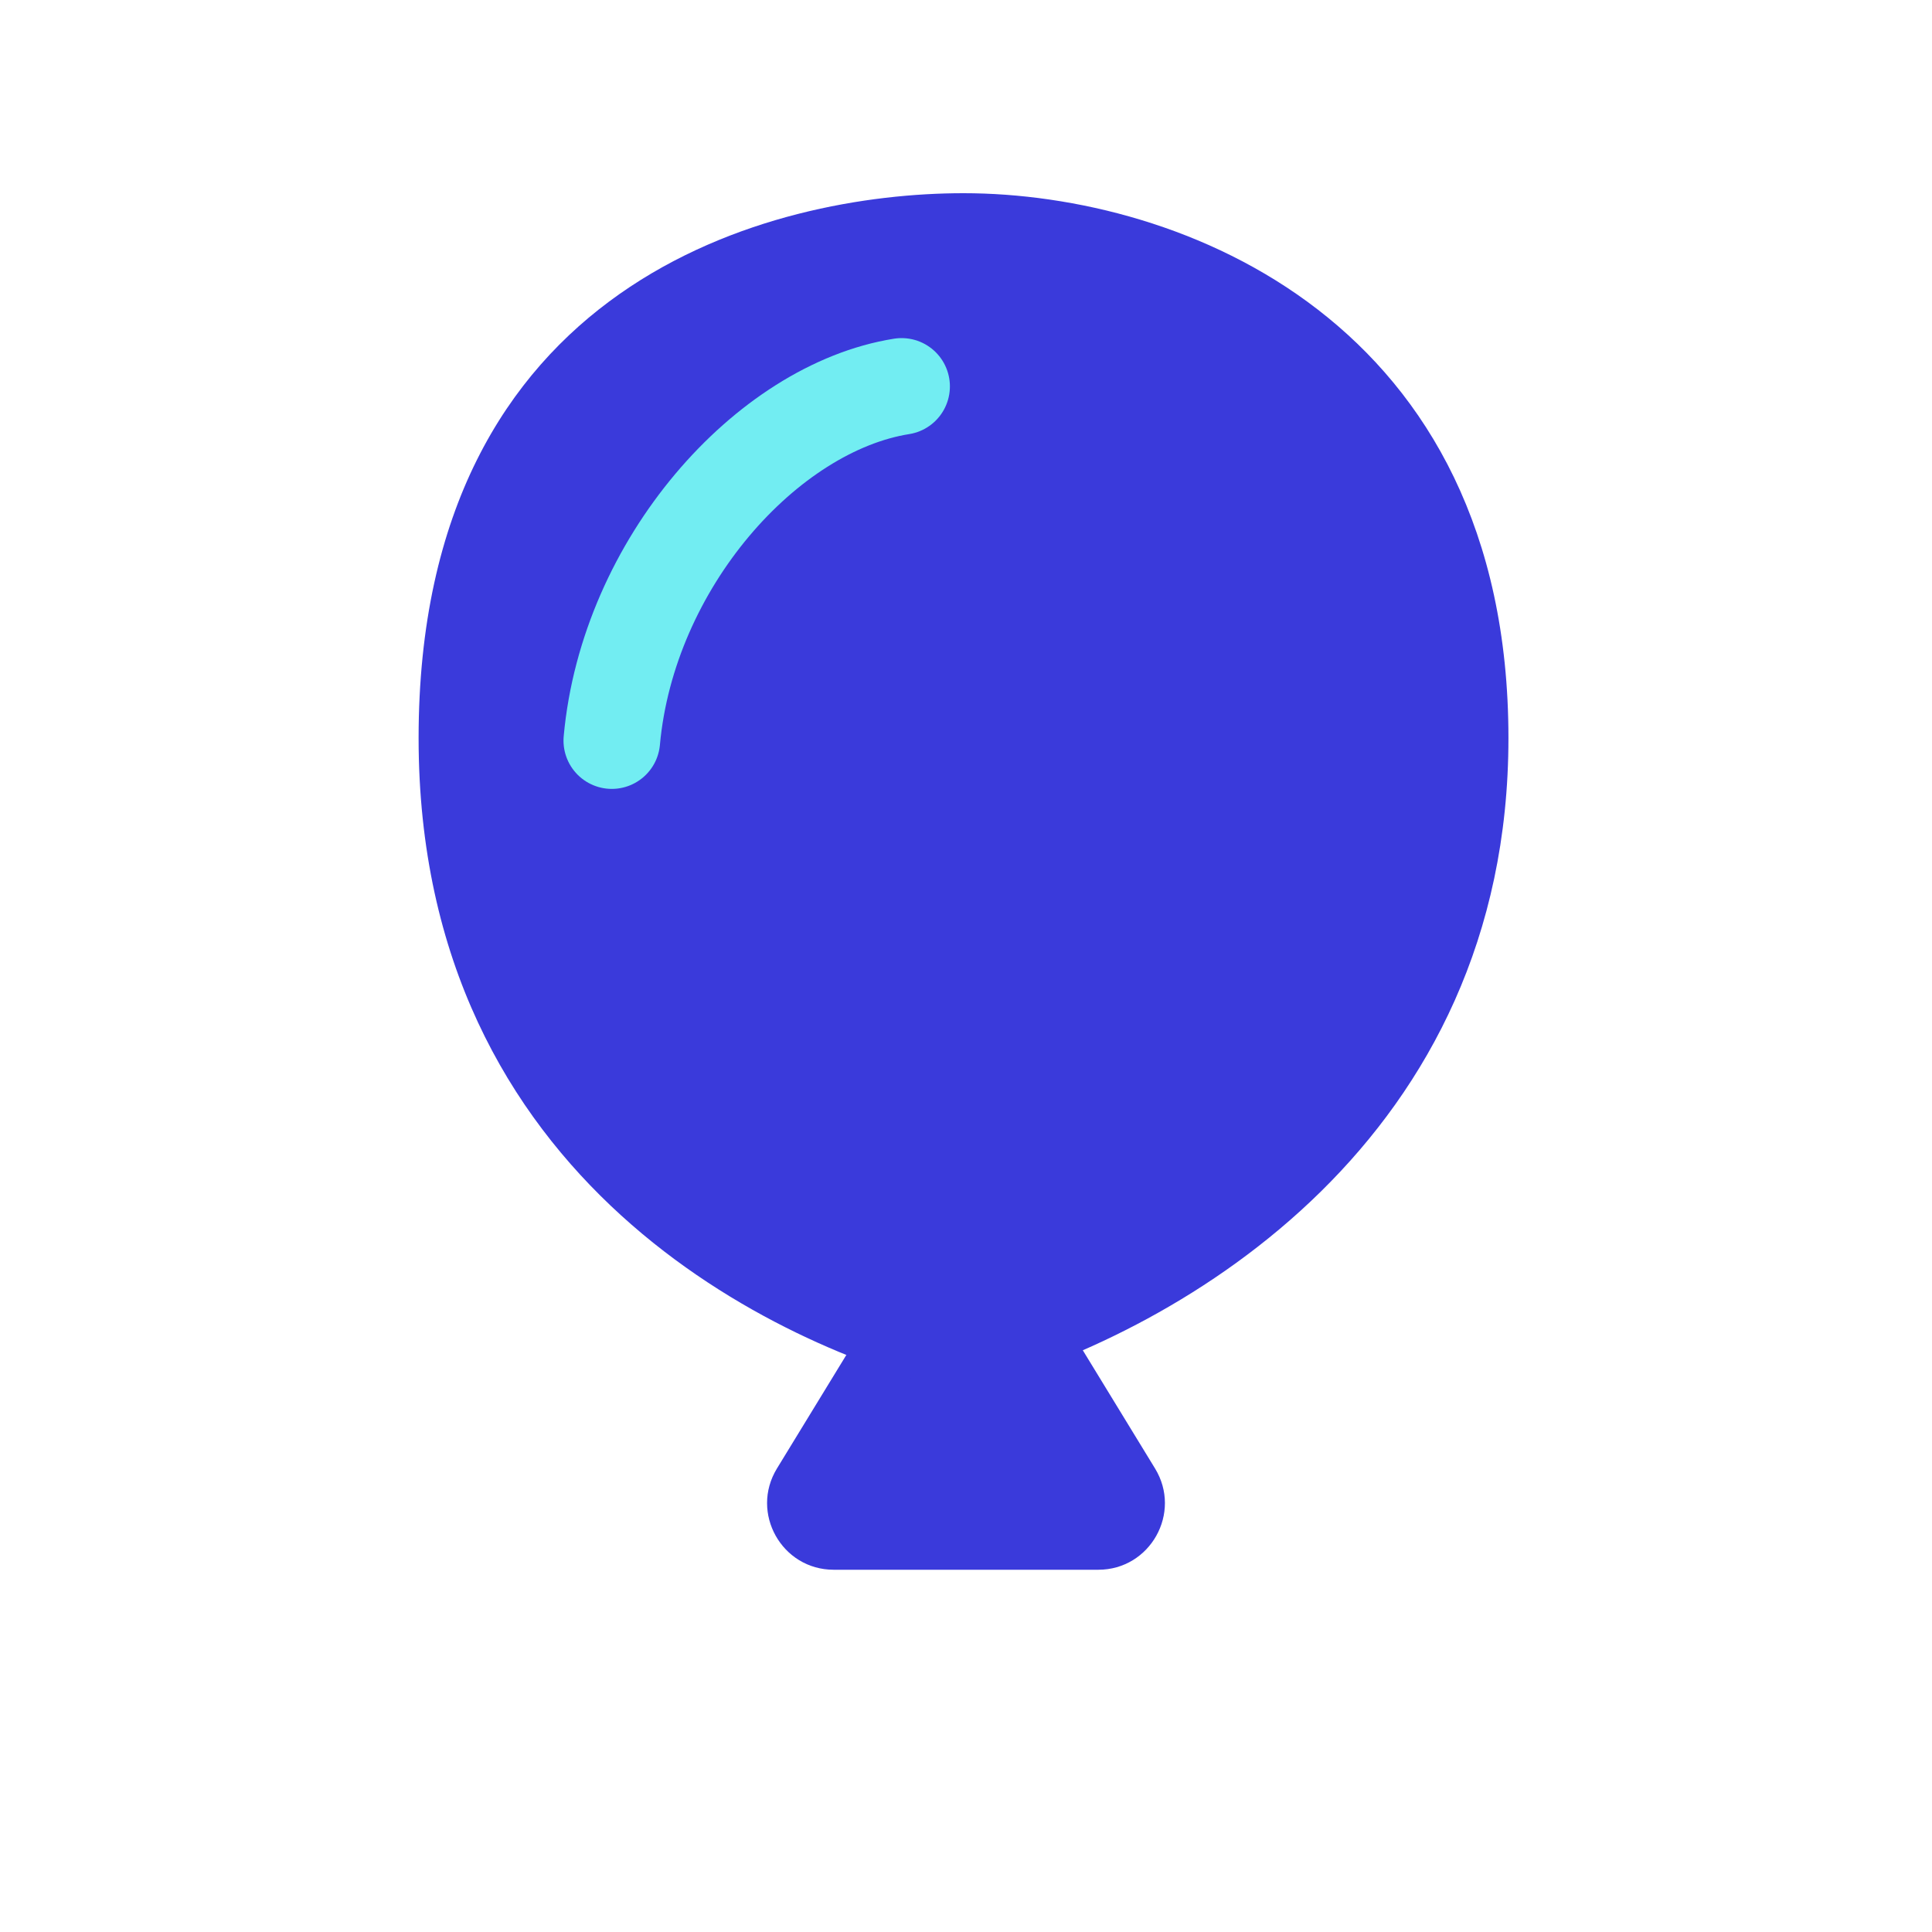 <svg width="60" height="60" viewBox="0 0 60 60" fill="none" xmlns="http://www.w3.org/2000/svg">
<path d="M28.236 38.885C29.042 37.567 30.958 37.567 31.764 38.885L35.871 45.605C36.713 46.982 35.722 48.75 34.108 48.75H25.892C24.278 48.75 23.287 46.982 24.129 45.605L28.236 38.885Z" fill="#3A3ADB"/>
<path d="M13 22.923C13 36.782 24.259 41.848 29.528 43.139C29.789 43.202 30.056 43.197 30.314 43.125C36.821 41.301 46.846 35.363 46.846 22.923C46.846 9.99 36.692 6.001 29.923 6C24 5.999 13 8.708 13 22.923Z" fill="#3A3ADB"/>
<path d="M28 12C23.811 12.667 19.5 17.5 19 23" stroke="#72EDF2" stroke-width="3" stroke-linecap="round"/>
</svg>
